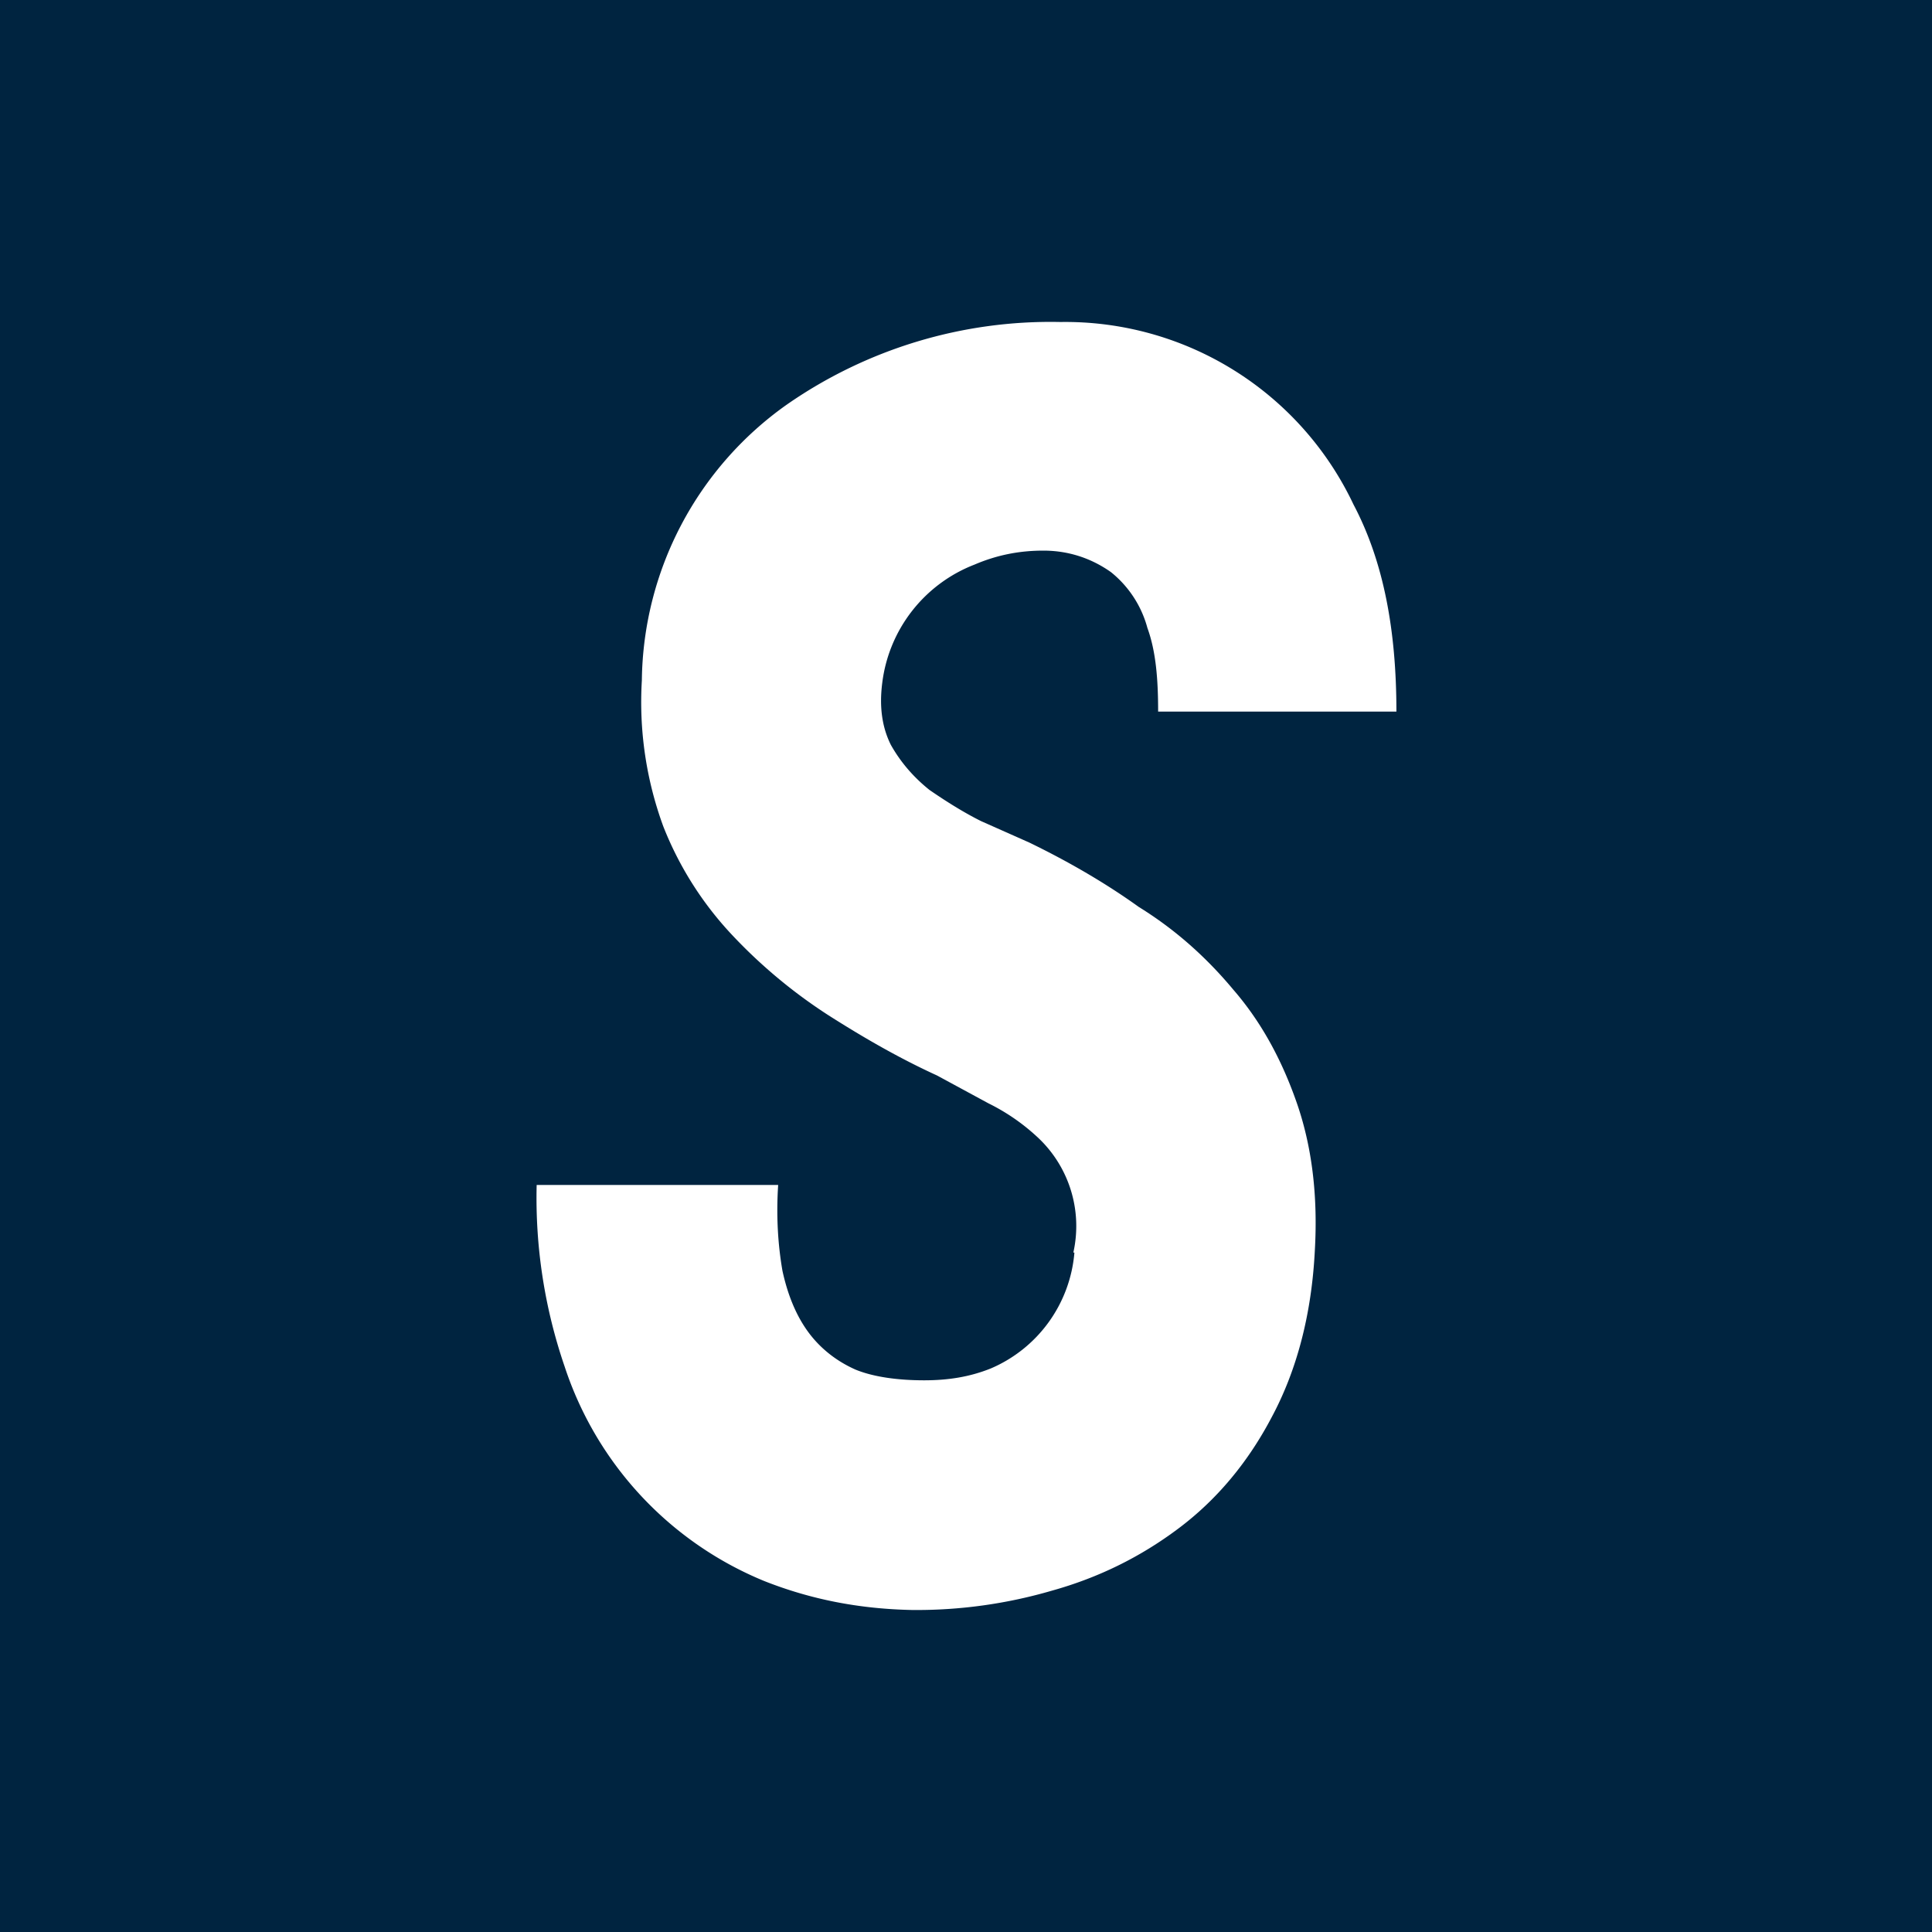 <!-- by TradingView --><svg width="18" height="18" viewBox="0 0 18 18" xmlns="http://www.w3.org/2000/svg"><path fill="#002440" d="M0 0h18v18H0z"/><path d="M10 11.67a1.13 1.13 0 0 0-.35-1.09 1.9 1.9 0 0 0-.44-.3l-.48-.26c-.35-.16-.68-.35-1.01-.56a4.8 4.8 0 0 1-.9-.75 3.17 3.17 0 0 1-.64-1.01 3.36 3.36 0 0 1-.2-1.36 3.19 3.19 0 0 1 1.35-2.57A4.3 4.3 0 0 1 9.88 3a2.97 2.97 0 0 1 2.73 1.7c.28.53.4 1.17.4 1.93h-2.22c0-.3-.02-.56-.1-.78a1 1 0 0 0-.34-.52c-.17-.12-.38-.2-.63-.2-.22 0-.43.04-.64.13a1.36 1.36 0 0 0-.86 1.1c-.03.23 0 .42.08.58.09.16.21.3.36.42.16.11.32.21.48.29l.45.2c.35.17.7.37 1.02.6.34.21.63.47.88.77.26.3.45.65.59 1.05.14.4.2.86.17 1.38-.03.6-.17 1.12-.4 1.55-.22.42-.51.77-.87 1.04s-.75.46-1.18.58a4.5 4.5 0 0 1-1.3.18c-.5-.01-.95-.1-1.38-.27a3.26 3.26 0 0 1-1.86-2A4.84 4.84 0 0 1 5 11.04h2.25c-.02.3 0 .57.04.8.05.23.13.42.24.57.11.15.26.27.44.35.17.07.4.1.64.1.22 0 .42-.03.62-.11a1.29 1.29 0 0 0 .78-1.08Z" fill="#fff"/></svg>